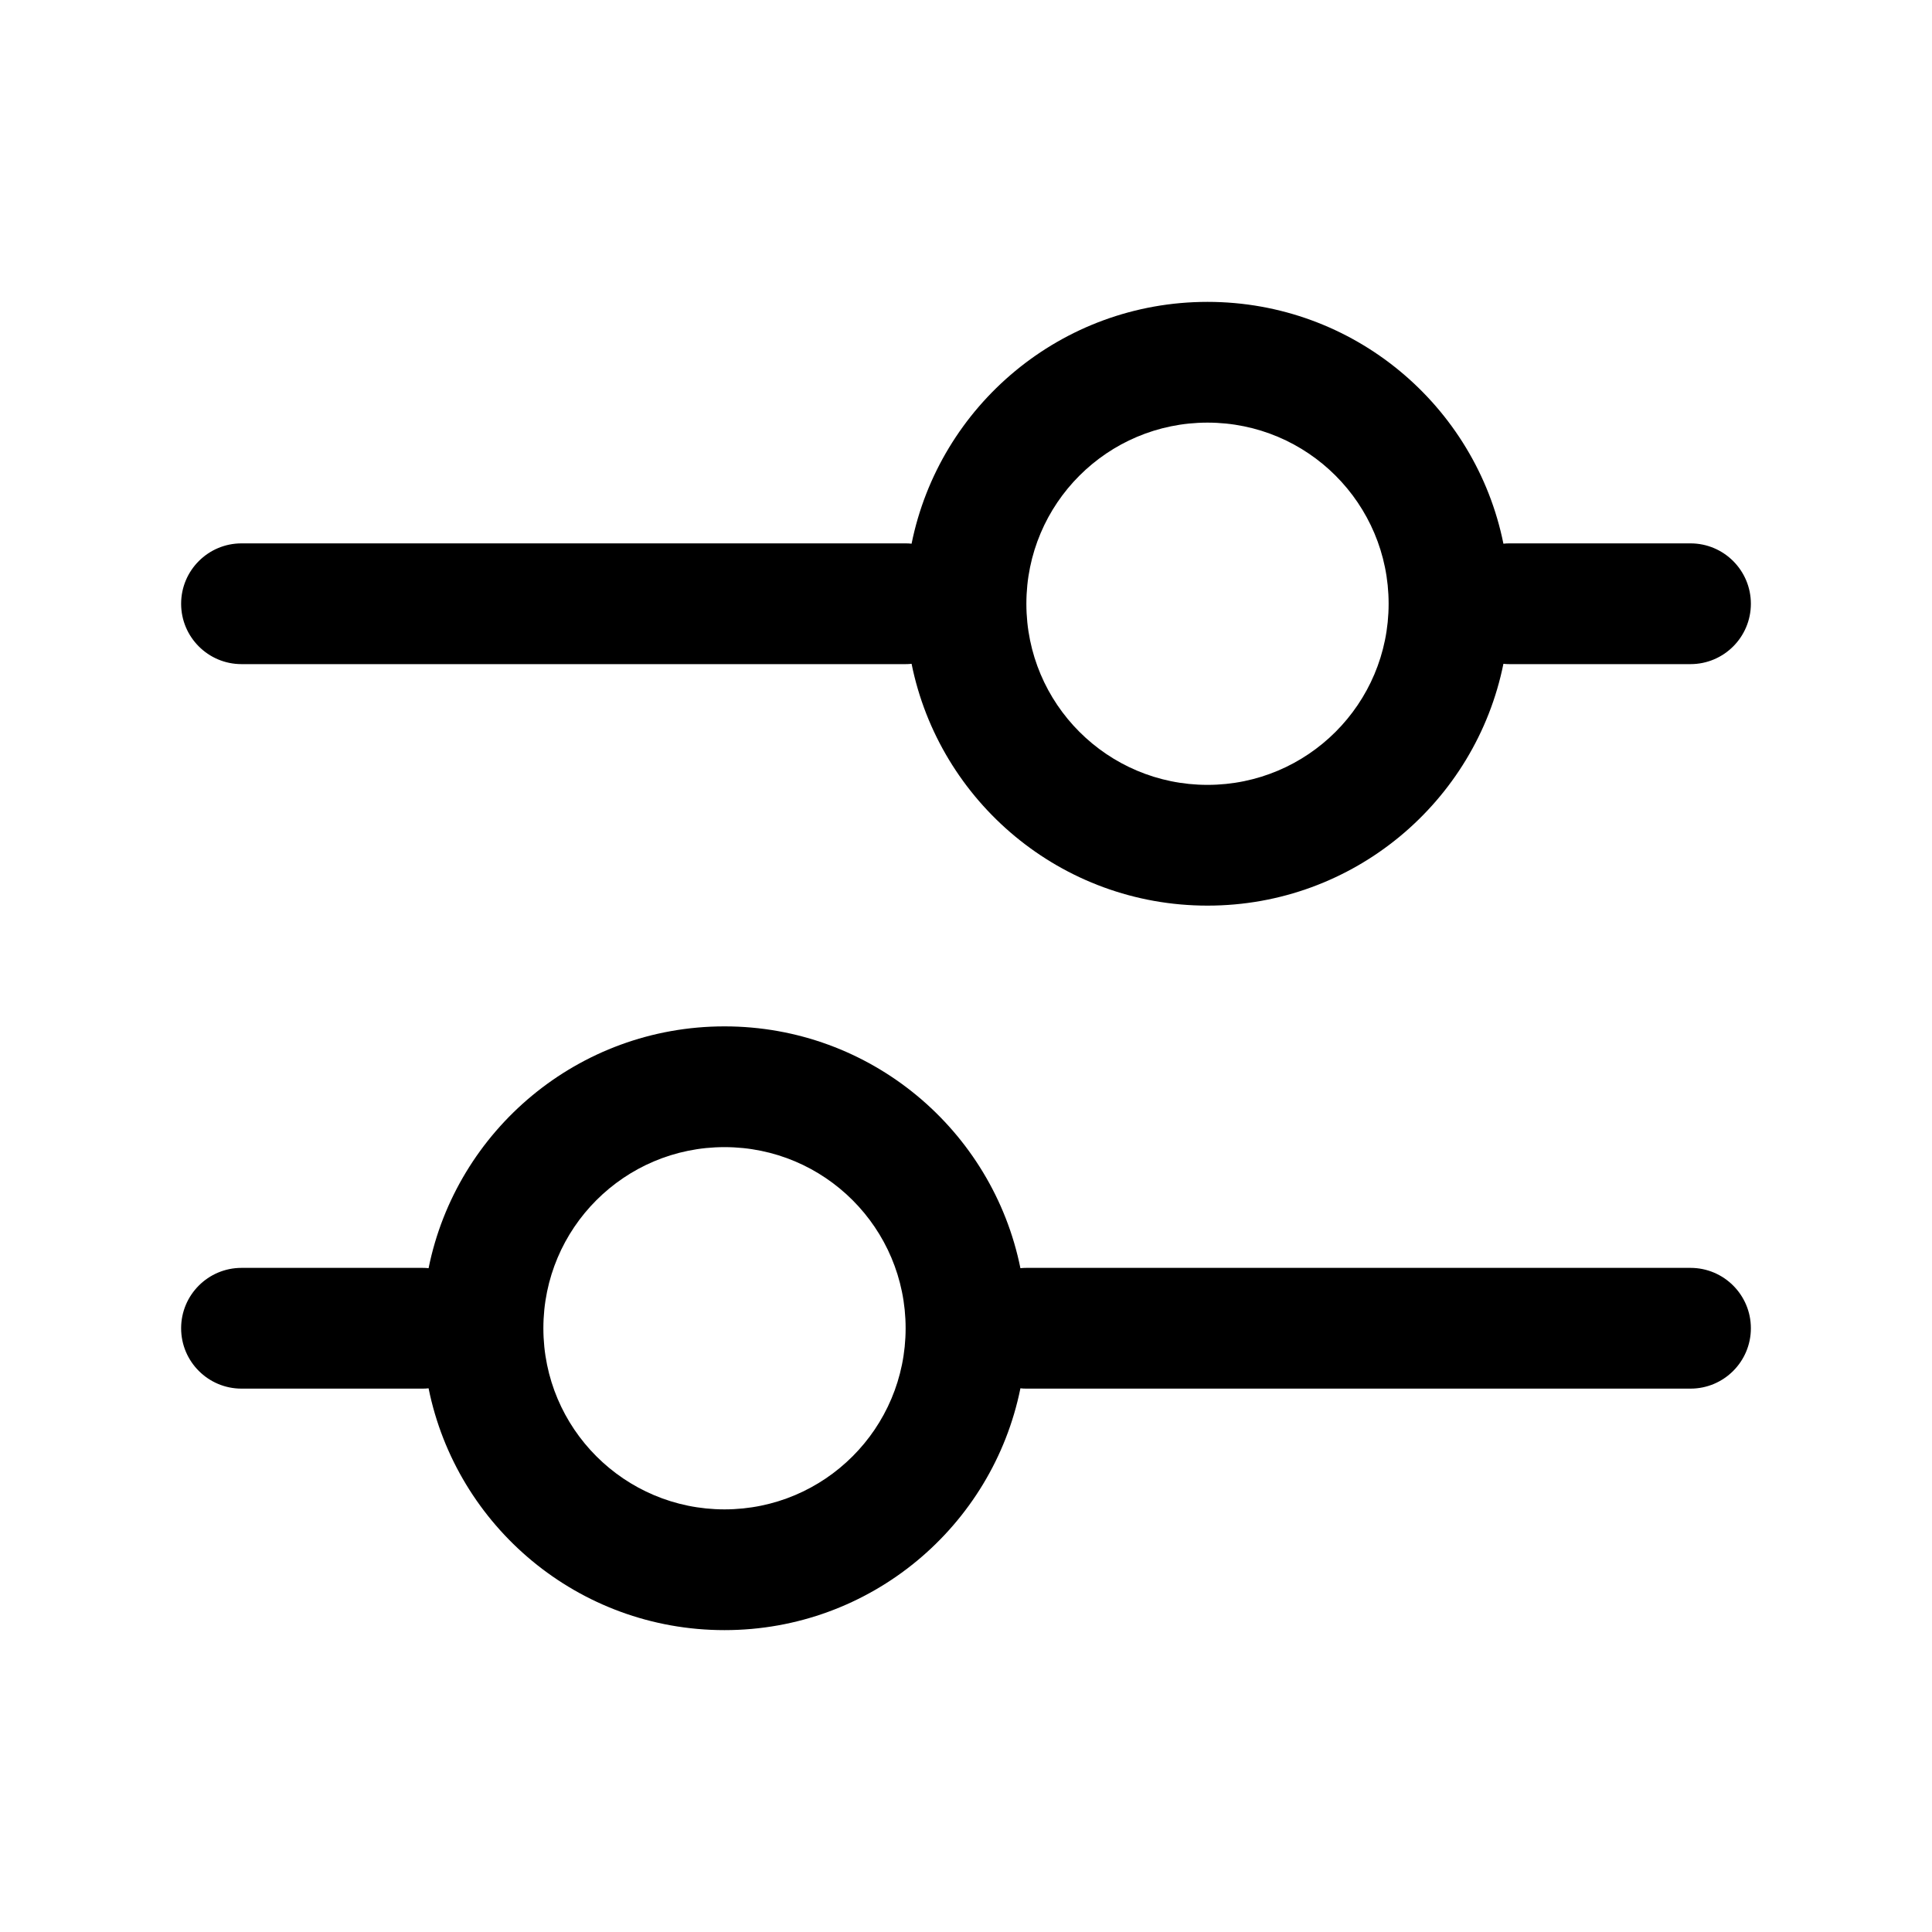 <svg width="24" height="24" viewBox="0 0 24 24" xmlns="http://www.w3.org/2000/svg">
<path fill-rule="evenodd" clip-rule="evenodd" d="M18.676 8.246C18.33 9.96 16.816 11.25 15 11.25C13.184 11.25 11.67 9.96 11.324 8.246C11.3 8.249 11.275 8.25 11.25 8.25H3C2.586 8.25 2.25 7.914 2.25 7.5C2.25 7.086 2.586 6.75 3 6.75H11.25C11.275 6.75 11.3 6.751 11.324 6.754C11.67 5.04 13.184 3.75 15 3.75C16.816 3.75 18.33 5.04 18.676 6.754C18.7 6.751 18.725 6.75 18.75 6.75H21C21.414 6.75 21.75 7.086 21.75 7.5C21.75 7.914 21.414 8.25 21 8.25H18.75C18.725 8.25 18.7 8.249 18.676 8.246ZM17.25 7.5C17.25 8.743 16.243 9.75 15 9.75C13.757 9.75 12.75 8.743 12.75 7.5C12.75 6.257 13.757 5.25 15 5.25C16.243 5.25 17.25 6.257 17.25 7.5Z"/>
<path fill-rule="evenodd" clip-rule="evenodd" d="M12.676 17.246C12.33 18.96 10.816 20.25 9 20.25C7.184 20.25 5.67 18.96 5.324 17.246C5.3 17.249 5.275 17.25 5.25 17.25H3C2.586 17.25 2.25 16.914 2.25 16.5C2.25 16.086 2.586 15.75 3 15.75H5.25C5.275 15.75 5.3 15.751 5.324 15.754C5.67 14.04 7.184 12.75 9 12.75C10.816 12.75 12.33 14.04 12.676 15.754C12.7 15.751 12.725 15.75 12.75 15.75H21C21.414 15.75 21.75 16.086 21.75 16.5C21.75 16.914 21.414 17.25 21 17.25H12.75C12.725 17.25 12.7 17.249 12.676 17.246ZM11.25 16.5C11.25 17.743 10.243 18.75 9 18.75C7.757 18.75 6.75 17.743 6.75 16.5C6.75 15.257 7.757 14.25 9 14.25C10.243 14.25 11.25 15.257 11.25 16.5Z" />
</svg>
